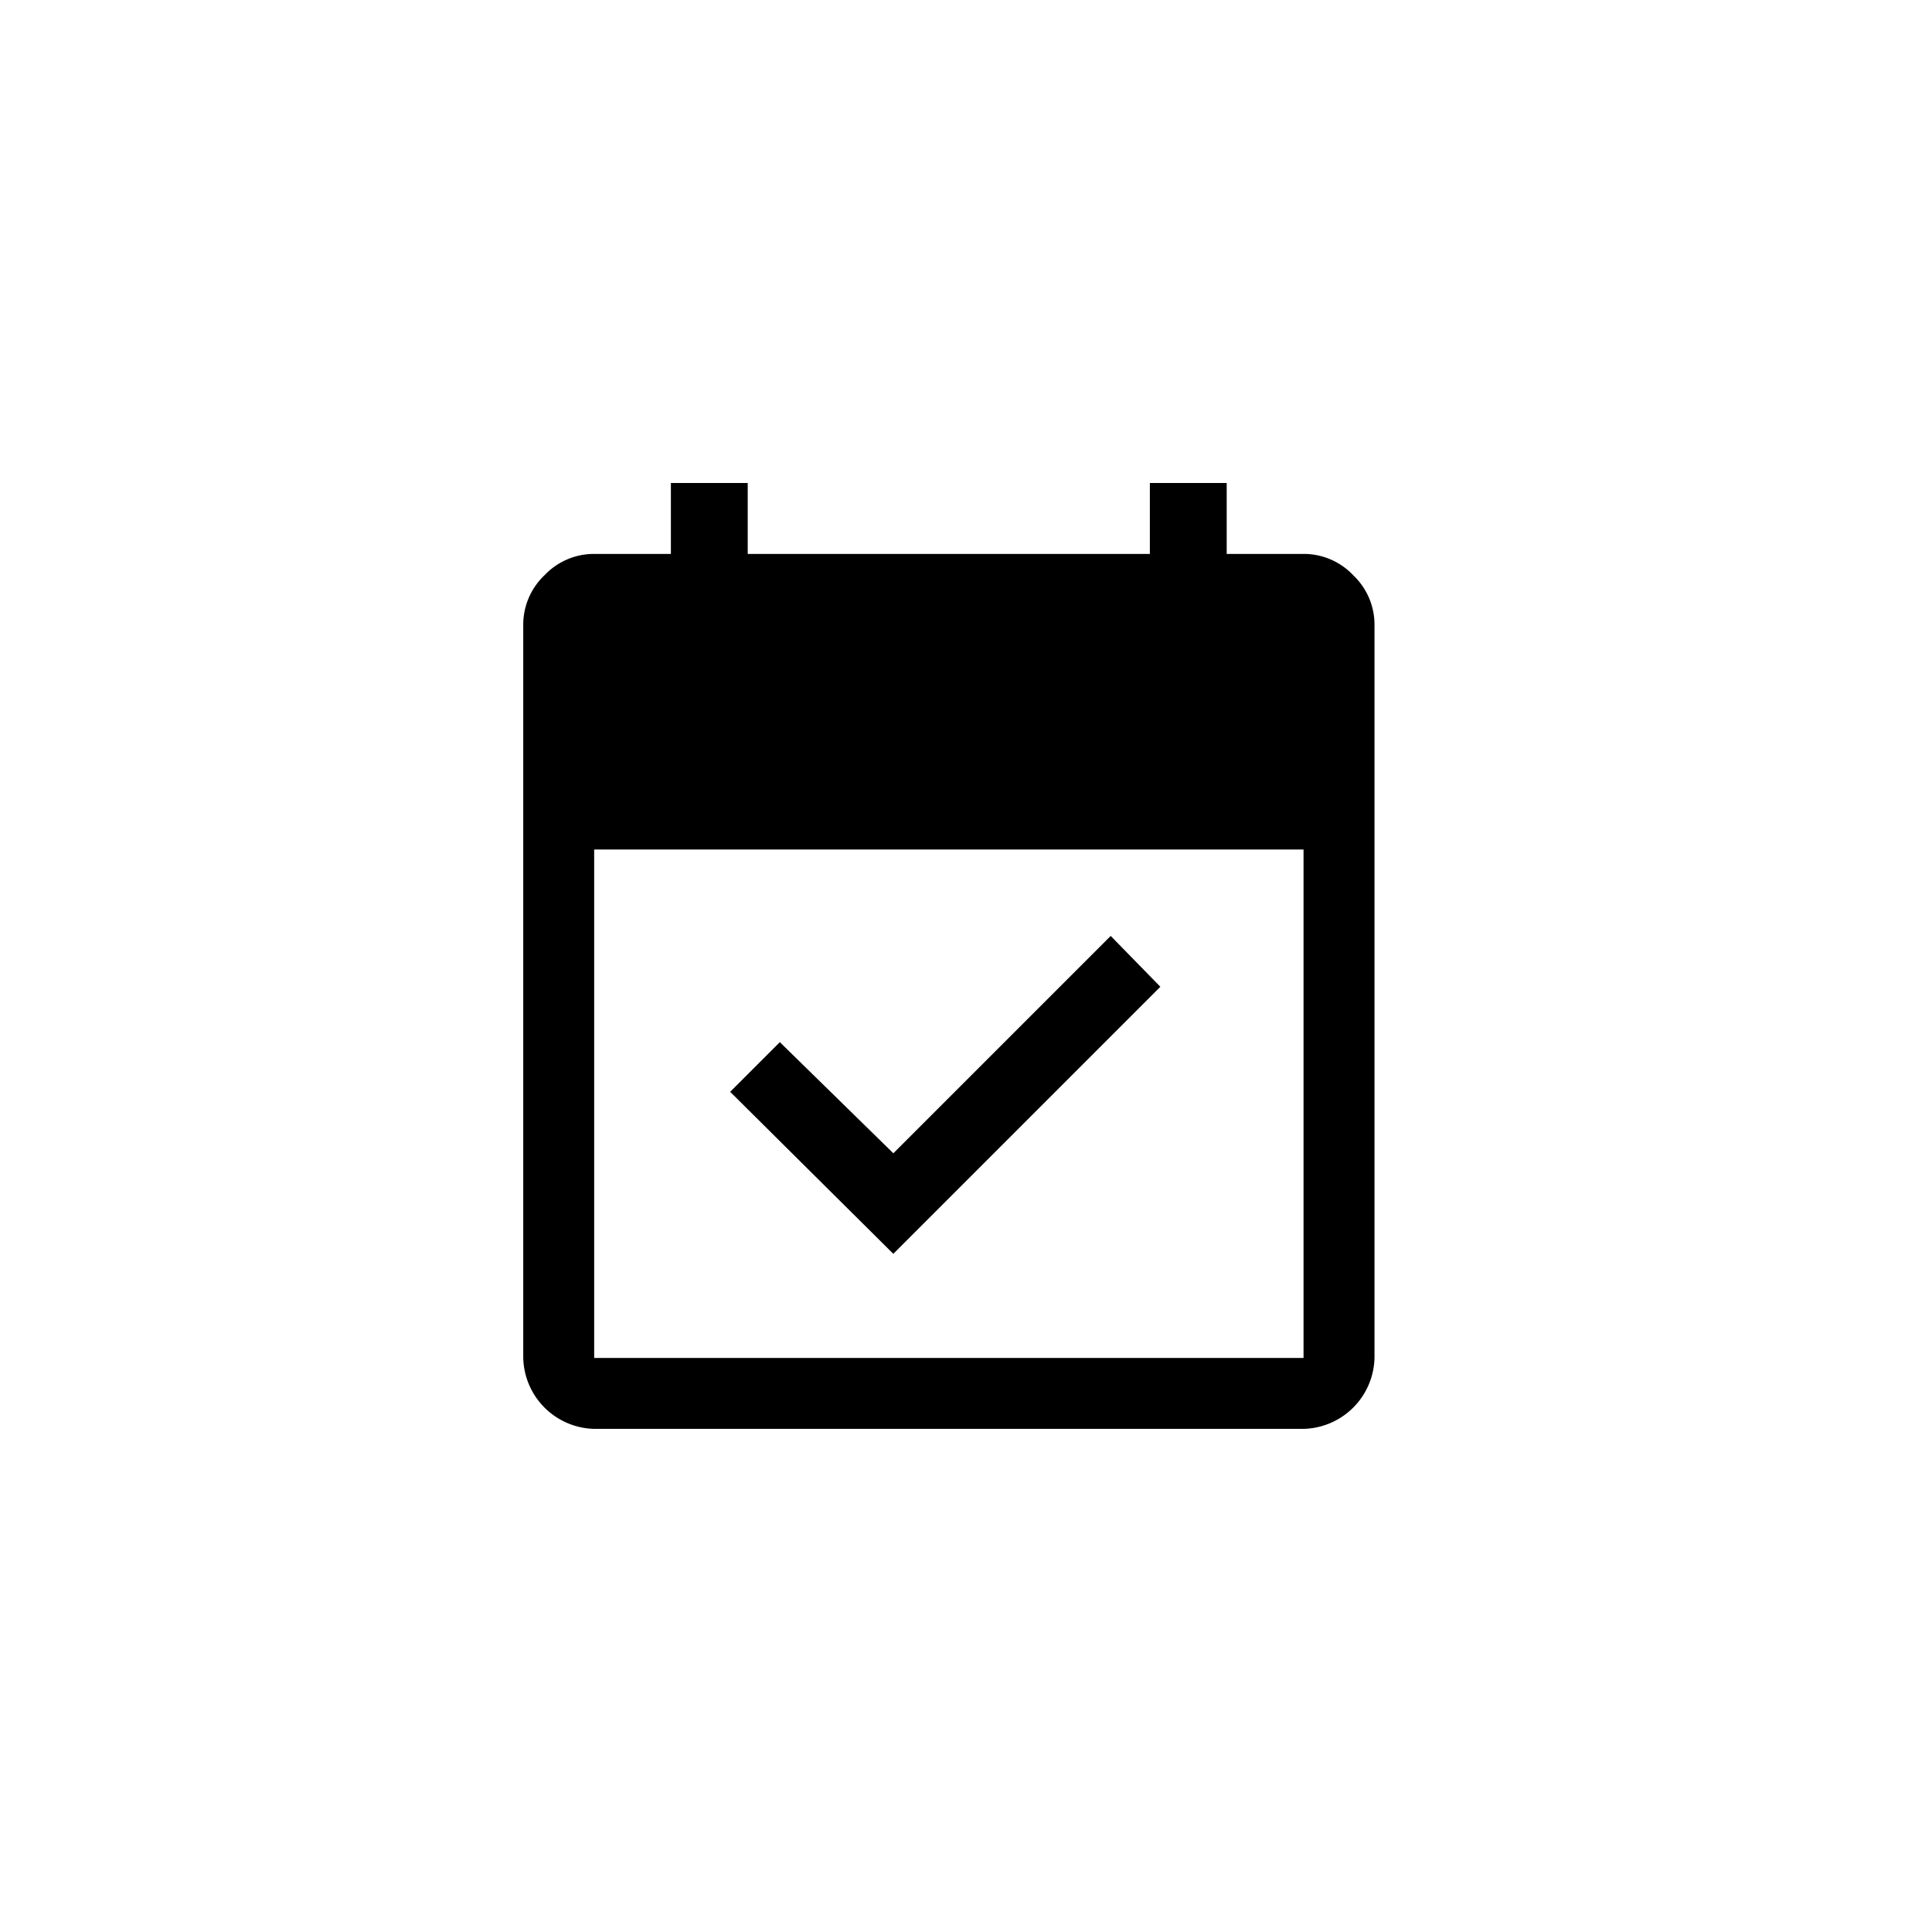 <svg id="Icons_Set_Sticky" data-name="Icons Set Sticky" xmlns="http://www.w3.org/2000/svg" width="48" height="48" viewBox="0 0 48 48">
  <rect id="Rechteck_4326" data-name="Rechteck 4326" width="48" height="48" fill="none"/>
  <path id="Pfad_6501" data-name="Pfad 6501" d="M86.026,19.151l-4.053-4.025,1.234-1.234,2.82,2.761,5.4-5.4,1.234,1.263ZM78.594,23.5a1.807,1.807,0,0,1-1.762-1.762V3.525a1.691,1.691,0,0,1,.529-1.234,1.691,1.691,0,0,1,1.234-.529H80.5V0h1.909V1.762H92.4V0h1.909V1.762h1.909a1.69,1.69,0,0,1,1.234.529,1.691,1.691,0,0,1,.529,1.234V21.736A1.807,1.807,0,0,1,96.218,23.5Zm0-1.762H96.218V9.106H78.594Z" transform="translate(-63.832 12)"/>
</svg>
